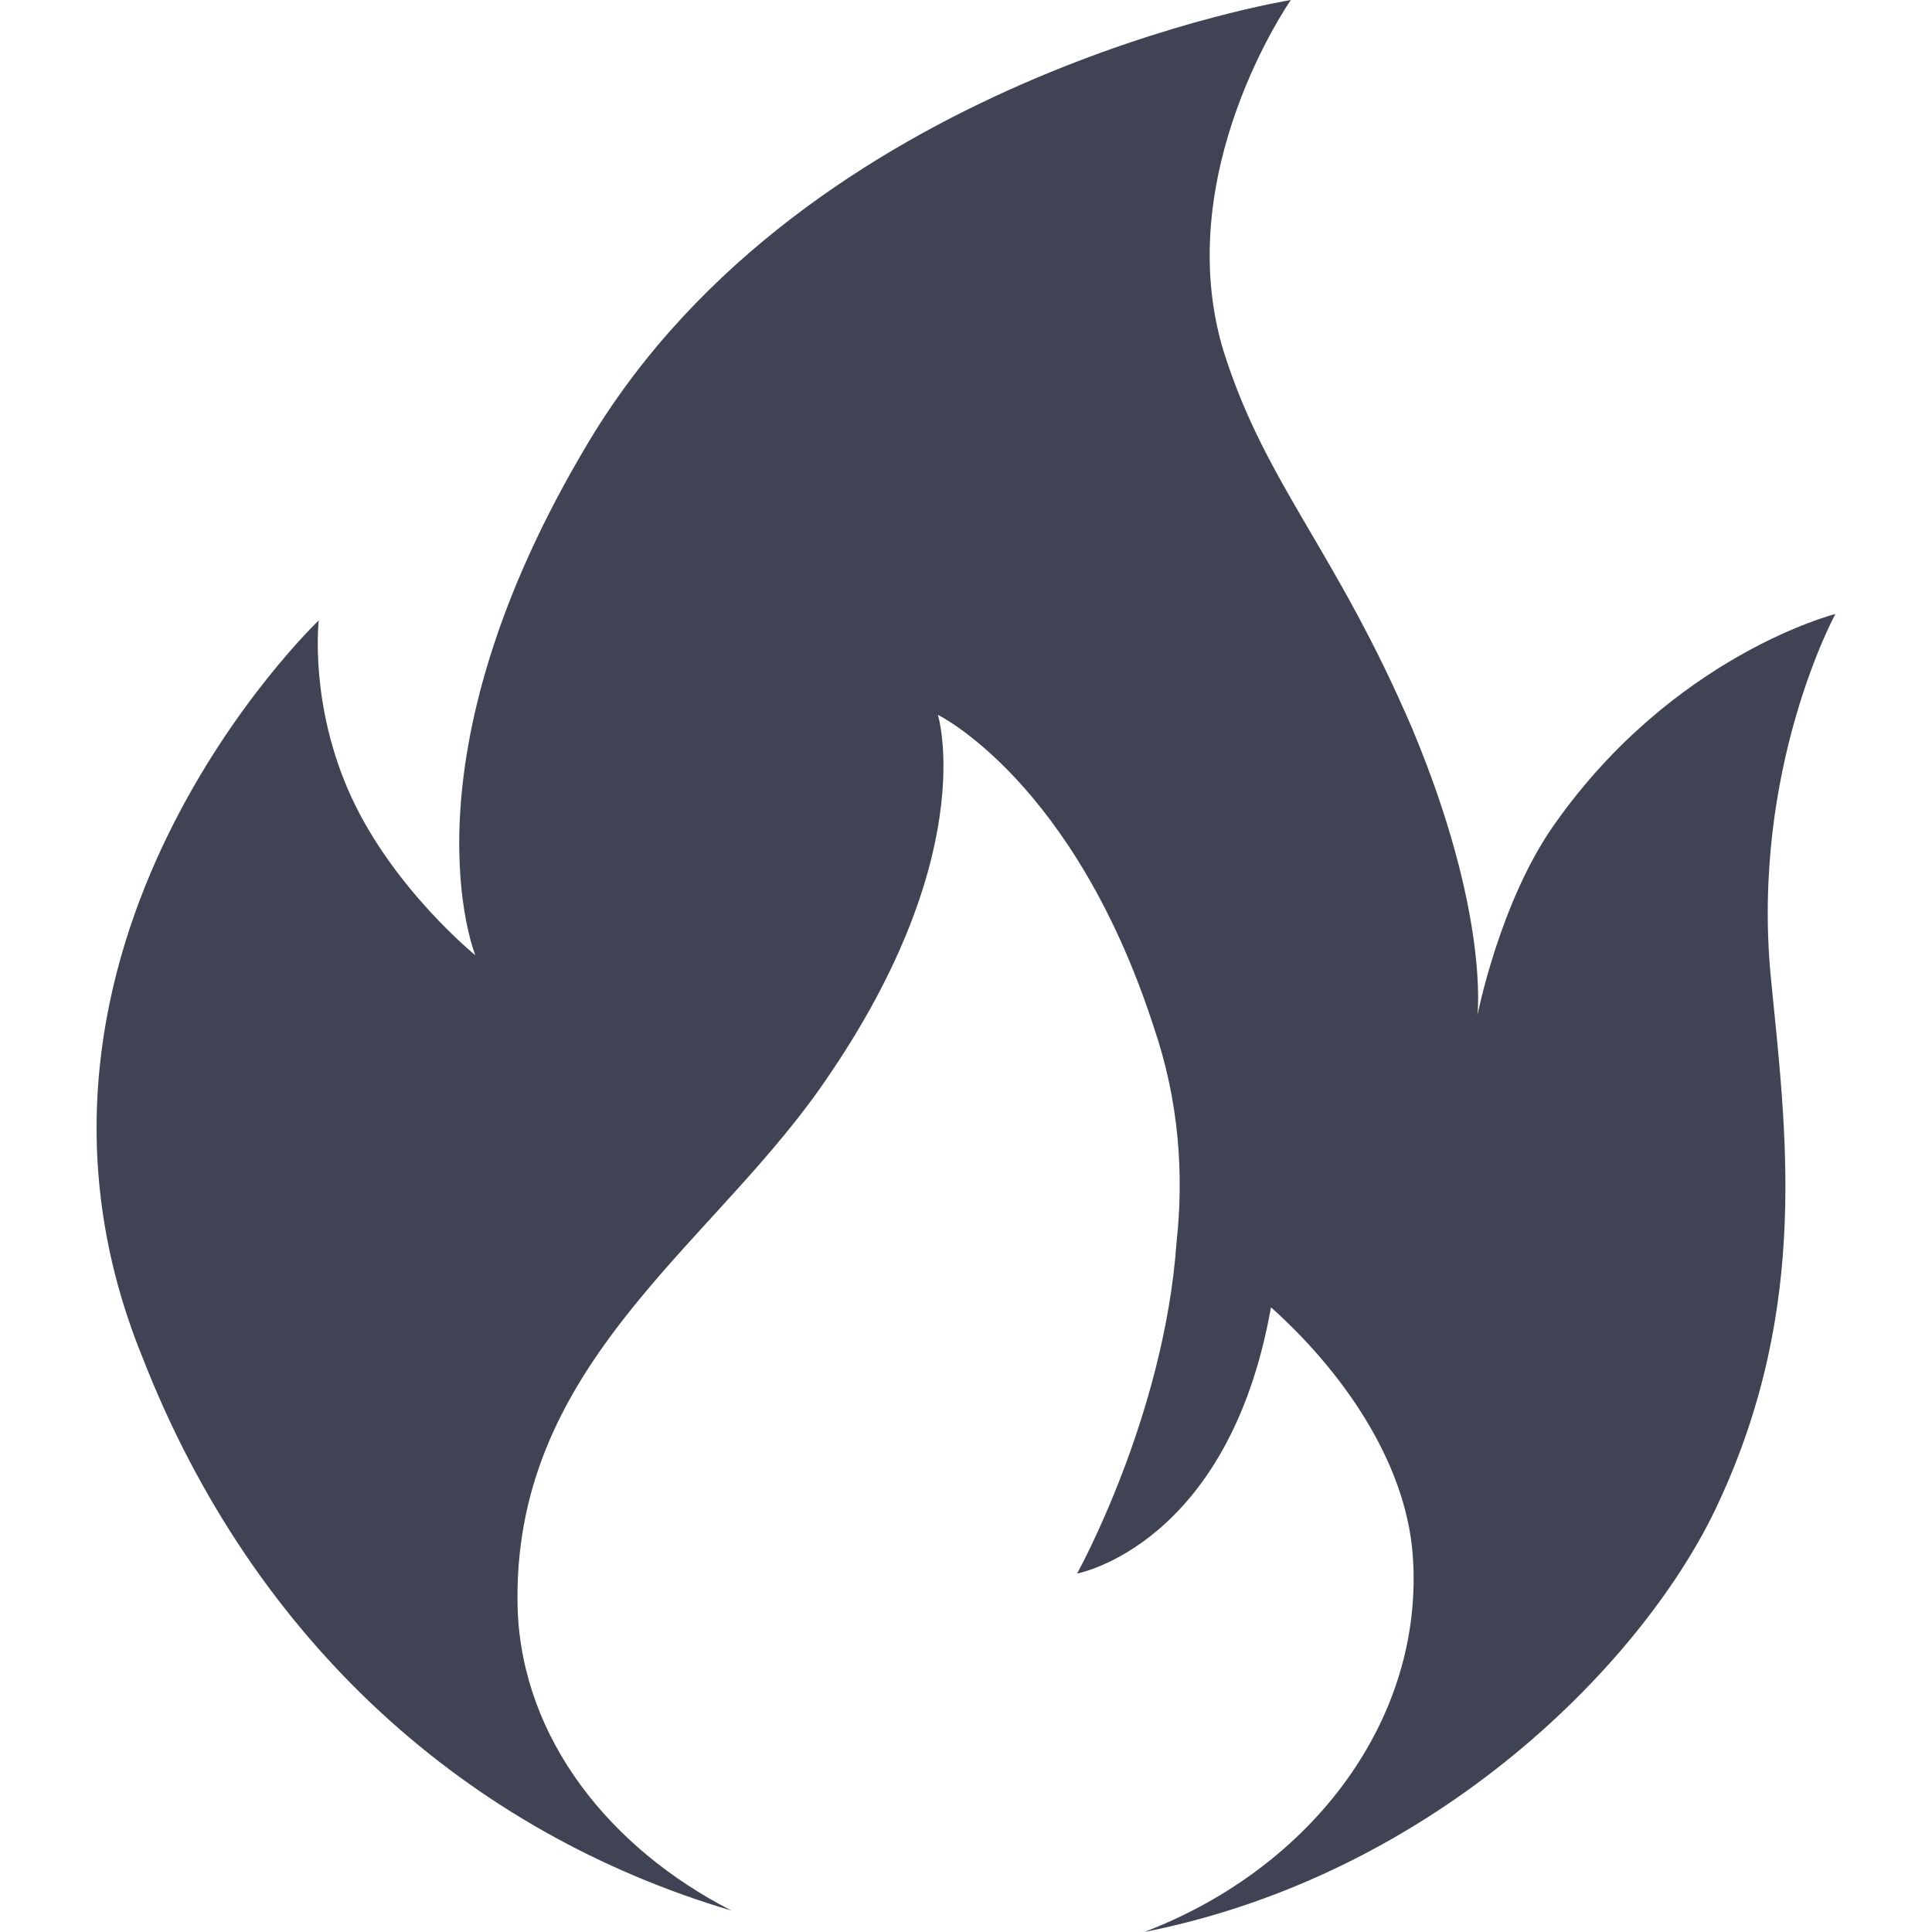 <svg xmlns="http://www.w3.org/2000/svg" width="20" height="20" viewBox="0 0 20 20" fill="none">
  <path d="M7.572 19.778C6.311 19.133 5.41 18 5.359 16.667C5.282 14.178 7.289 12.956 8.473 11.289C10.172 8.889 9.709 7.4 9.709 7.4C9.709 7.4 11.124 8.089 11.948 10.645C12.205 11.4 12.257 12.156 12.179 12.867C12.051 14.667 11.15 16.289 11.15 16.289C11.15 16.289 12.72 16 13.157 13.533C13.878 14.178 14.547 15.111 14.624 16.089C14.753 17.778 13.595 19.333 11.845 20C14.882 19.4 17.044 17.178 17.79 15.556C18.742 13.511 18.485 11.689 18.331 10.111C18.125 7.956 19 6.356 19 6.356C19 6.356 17.327 6.778 16.092 8.533C15.525 9.333 15.294 10.511 15.294 10.511C15.294 10.511 15.422 9.467 14.625 7.556C13.827 5.689 13.106 5.022 12.669 3.644C12.102 1.8 13.363 0 13.363 0C13.363 0 8.37 0.8 6.105 4.556C4.098 7.889 4.921 9.889 4.921 9.889C4.921 9.889 4.072 9.2 3.634 8.244C3.197 7.289 3.3 6.422 3.3 6.422C3.3 6.422 -0.252 9.8 1.472 14.044C2.631 17.022 4.87 18.978 7.572 19.778L7.572 19.778Z" fill="#3F4354"/>
</svg>
